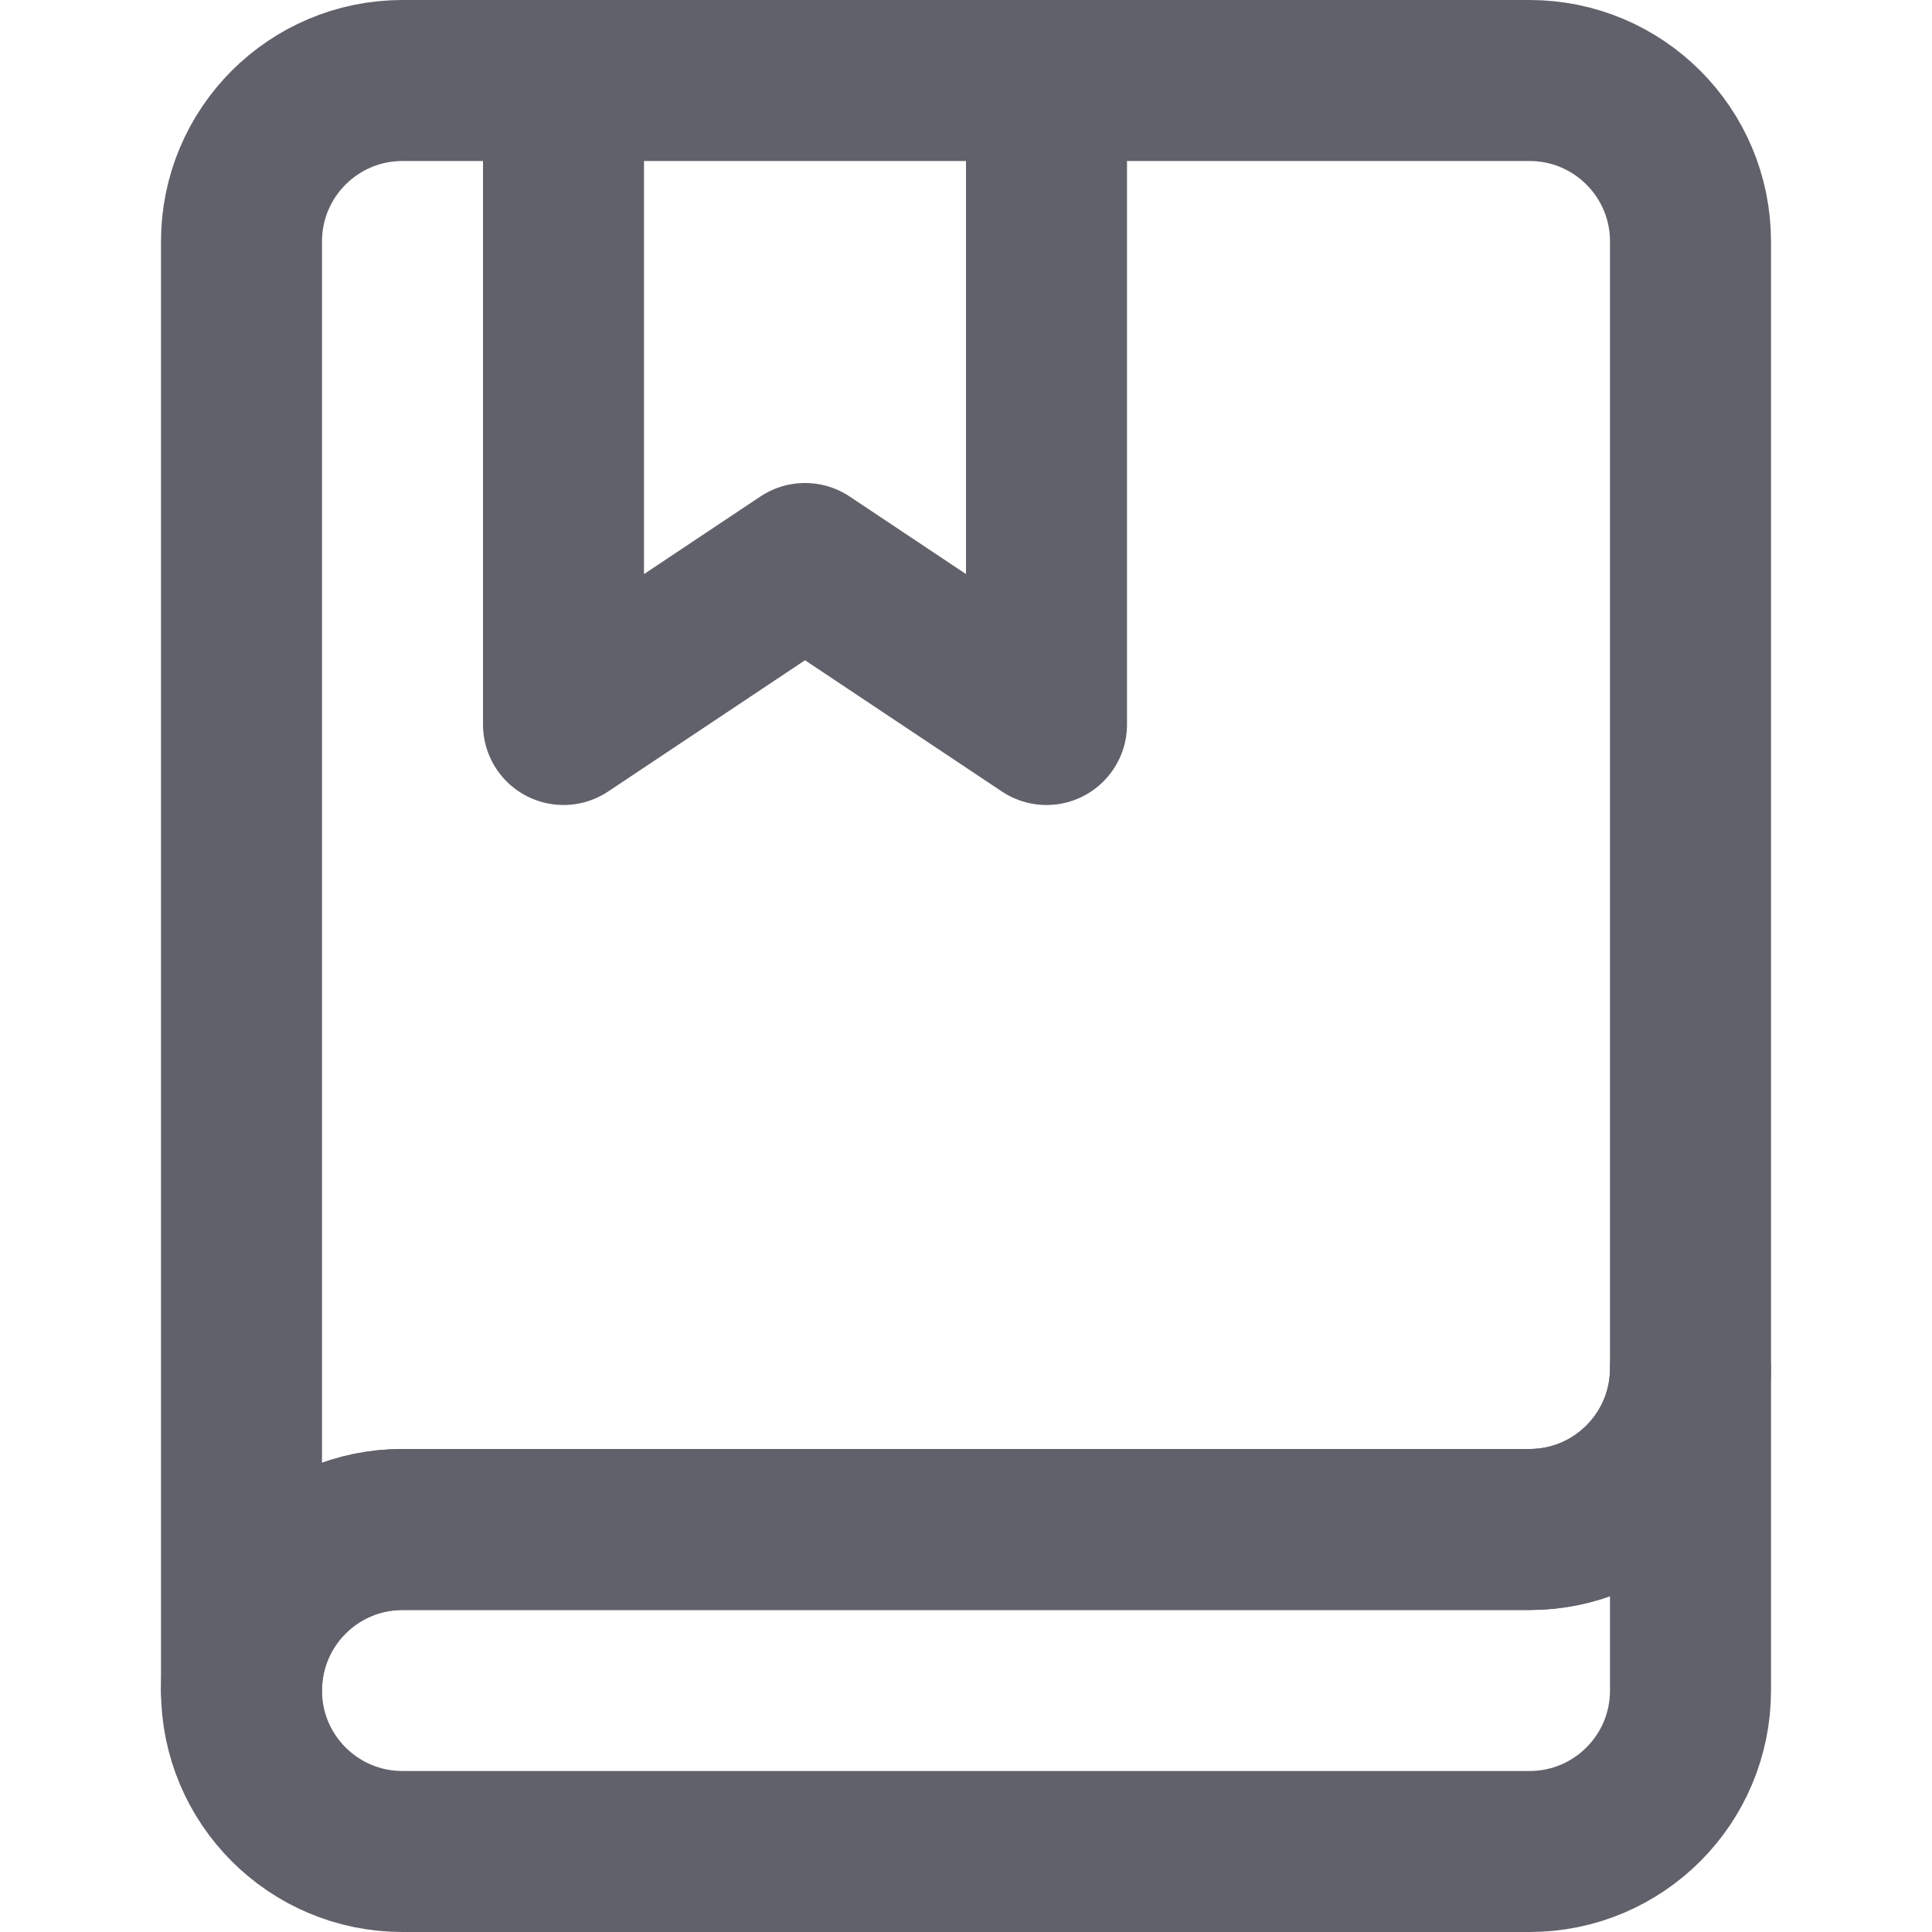 <svg xmlns="http://www.w3.org/2000/svg" height="24" width="24" viewBox="0 0 24 24"><title>book bookmark</title><g stroke-linecap="round" fill="#61616b" stroke-linejoin="round" class="nc-icon-wrapper"><polyline data-cap="butt" data-color="color-2" fill="none" stroke="#61616b" stroke-width="2" points="13,1 13,9 10,7 7,9 7,1 "></polyline> <path fill="none" stroke="#61616b" stroke-width="2" d="M5,1C3.895,1,3,1.895,3,3 v18c0-1.105,0.895-2,2-2h14c1.105,0,2-0.895,2-2V3c0-1.105-0.895-2-2-2H5z"></path> <path fill="none" stroke="#61616b" stroke-width="2" d="M19,23c1.105,0,2-0.895,2-2 v-2v-2c0,1.105-0.895,2-2,2H5c-1.105,0-2,0.895-2,2c0,1.105,0.895,2,2,2H19z"></path></g></svg>